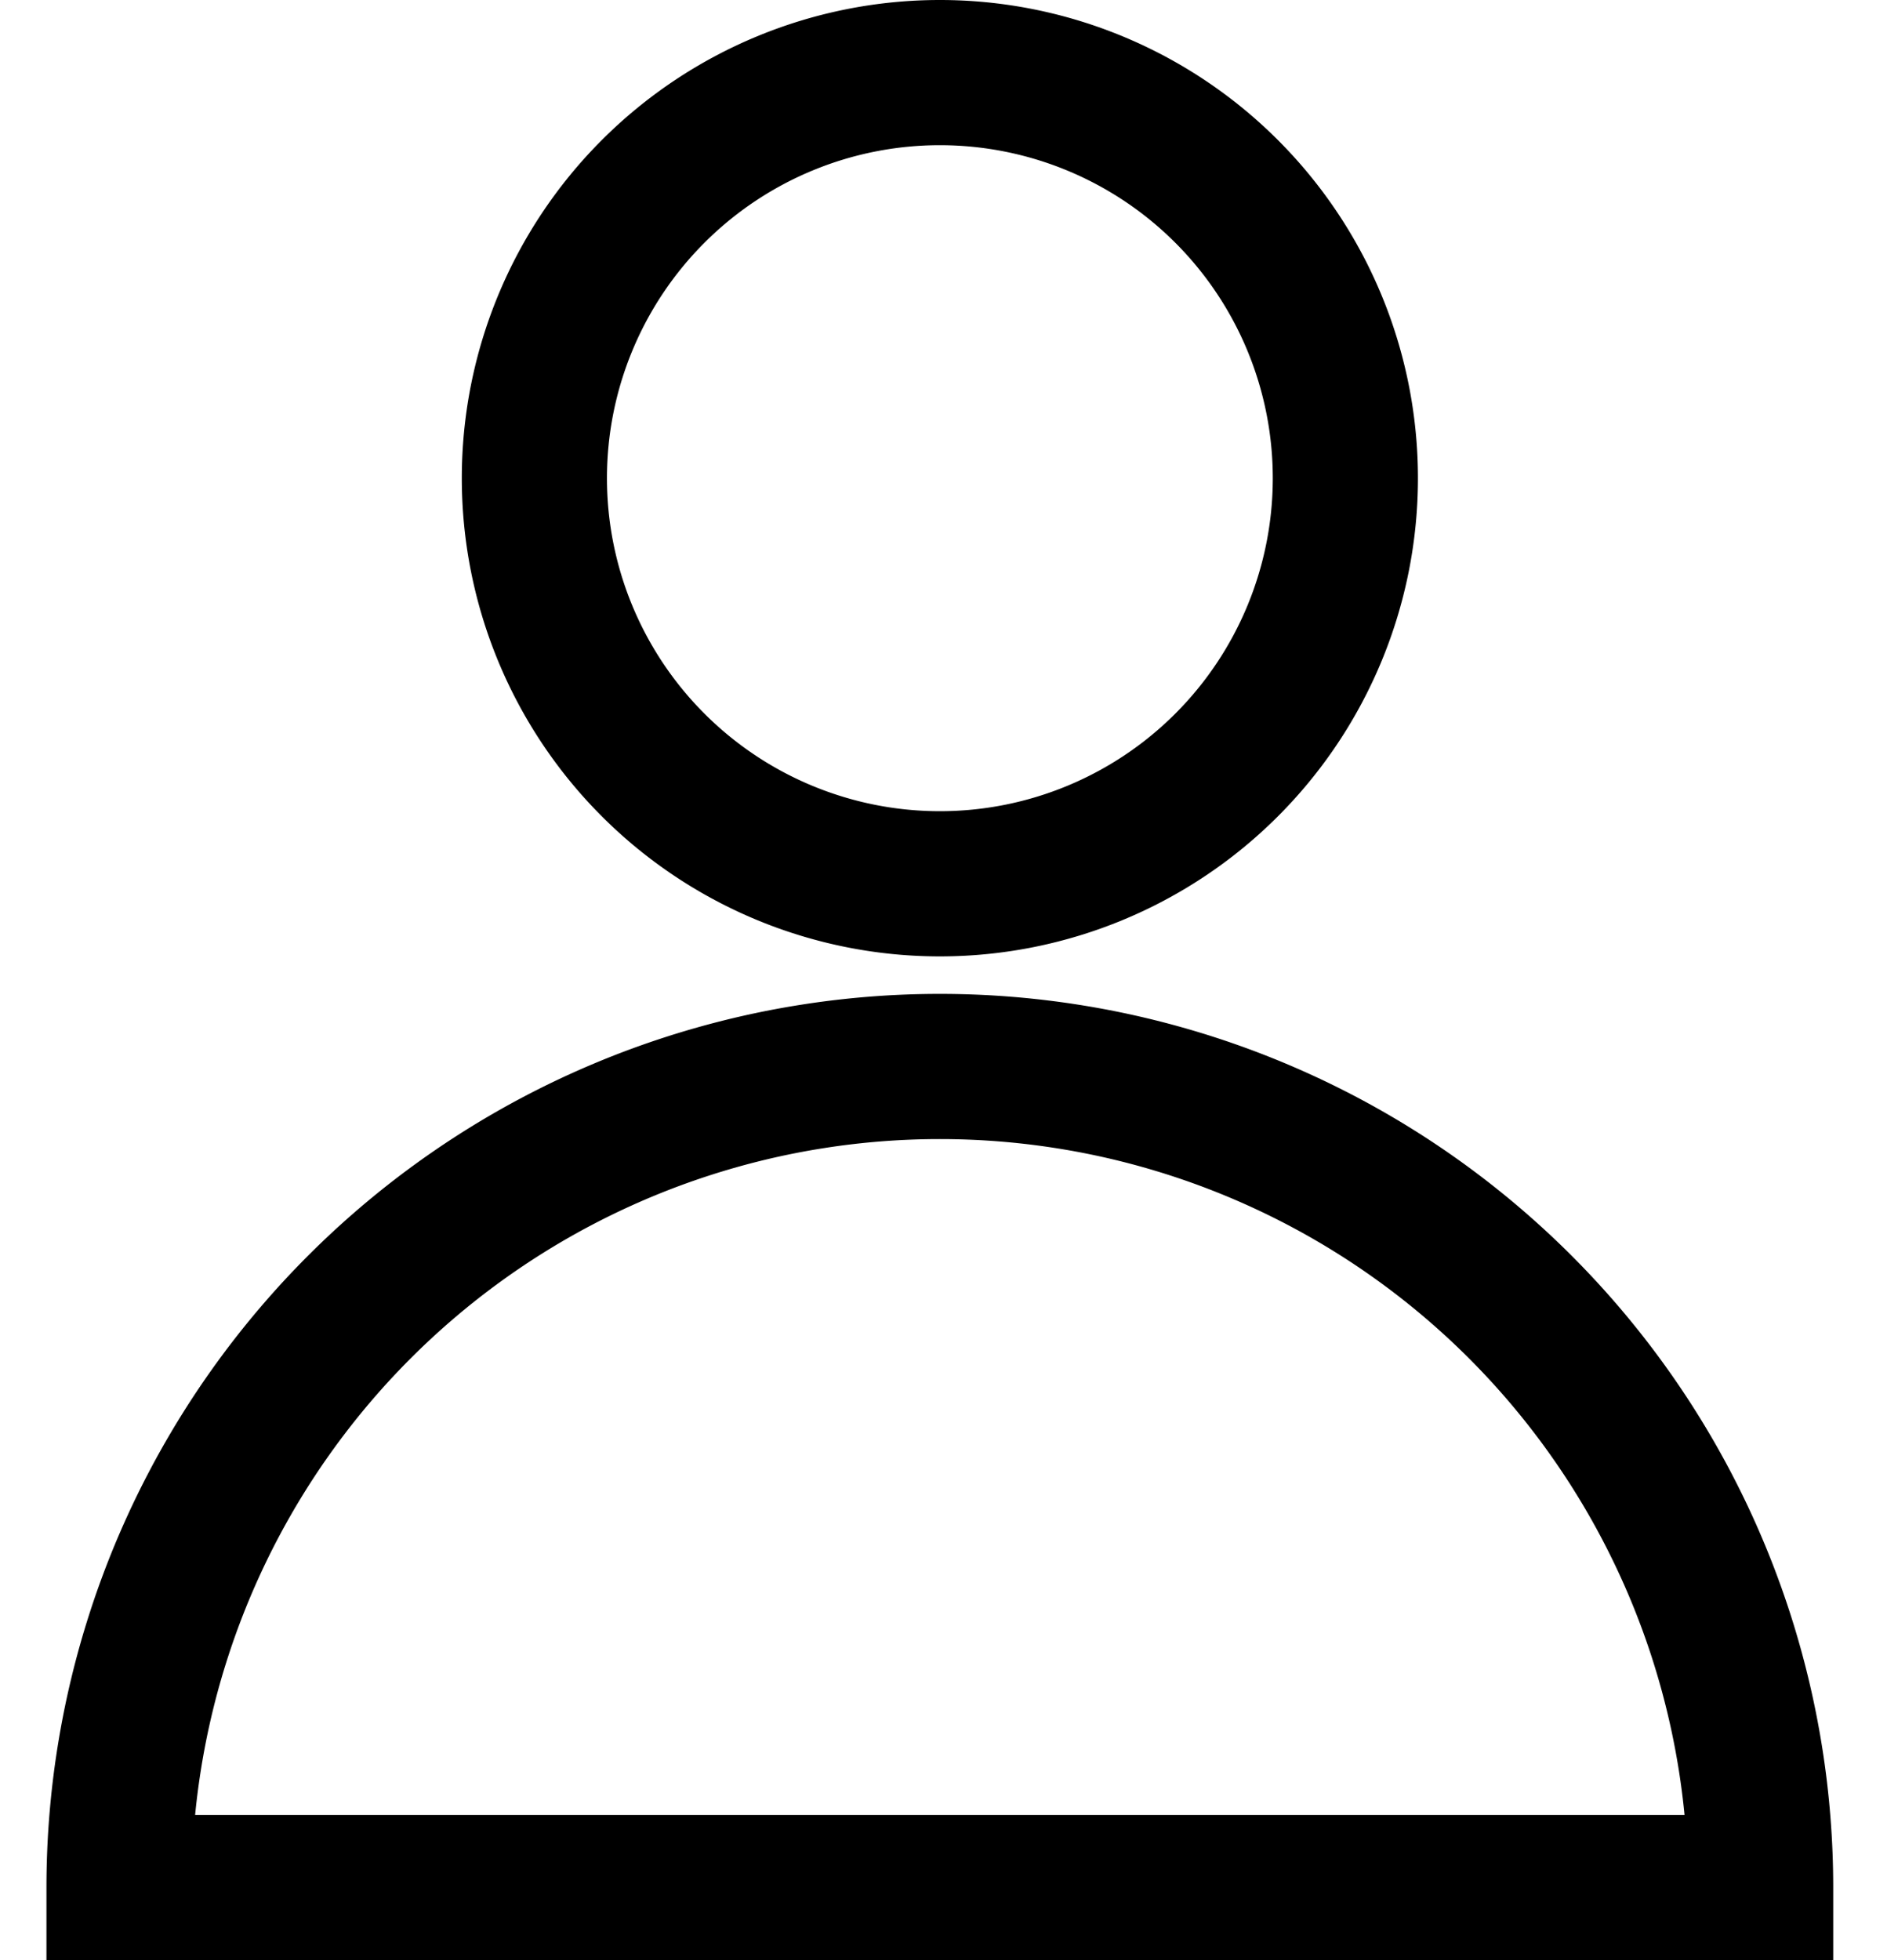 <svg width="26" height="27" fill="none" xmlns="http://www.w3.org/2000/svg"><path d="M12.95 12.174A5.587 5.587 0 1012.95 1a5.587 5.587 0 000 11.174zM24.259 26A11.309 11.309 0 001.64 26h22.617z" stroke="#000" stroke-width="2"/></svg>